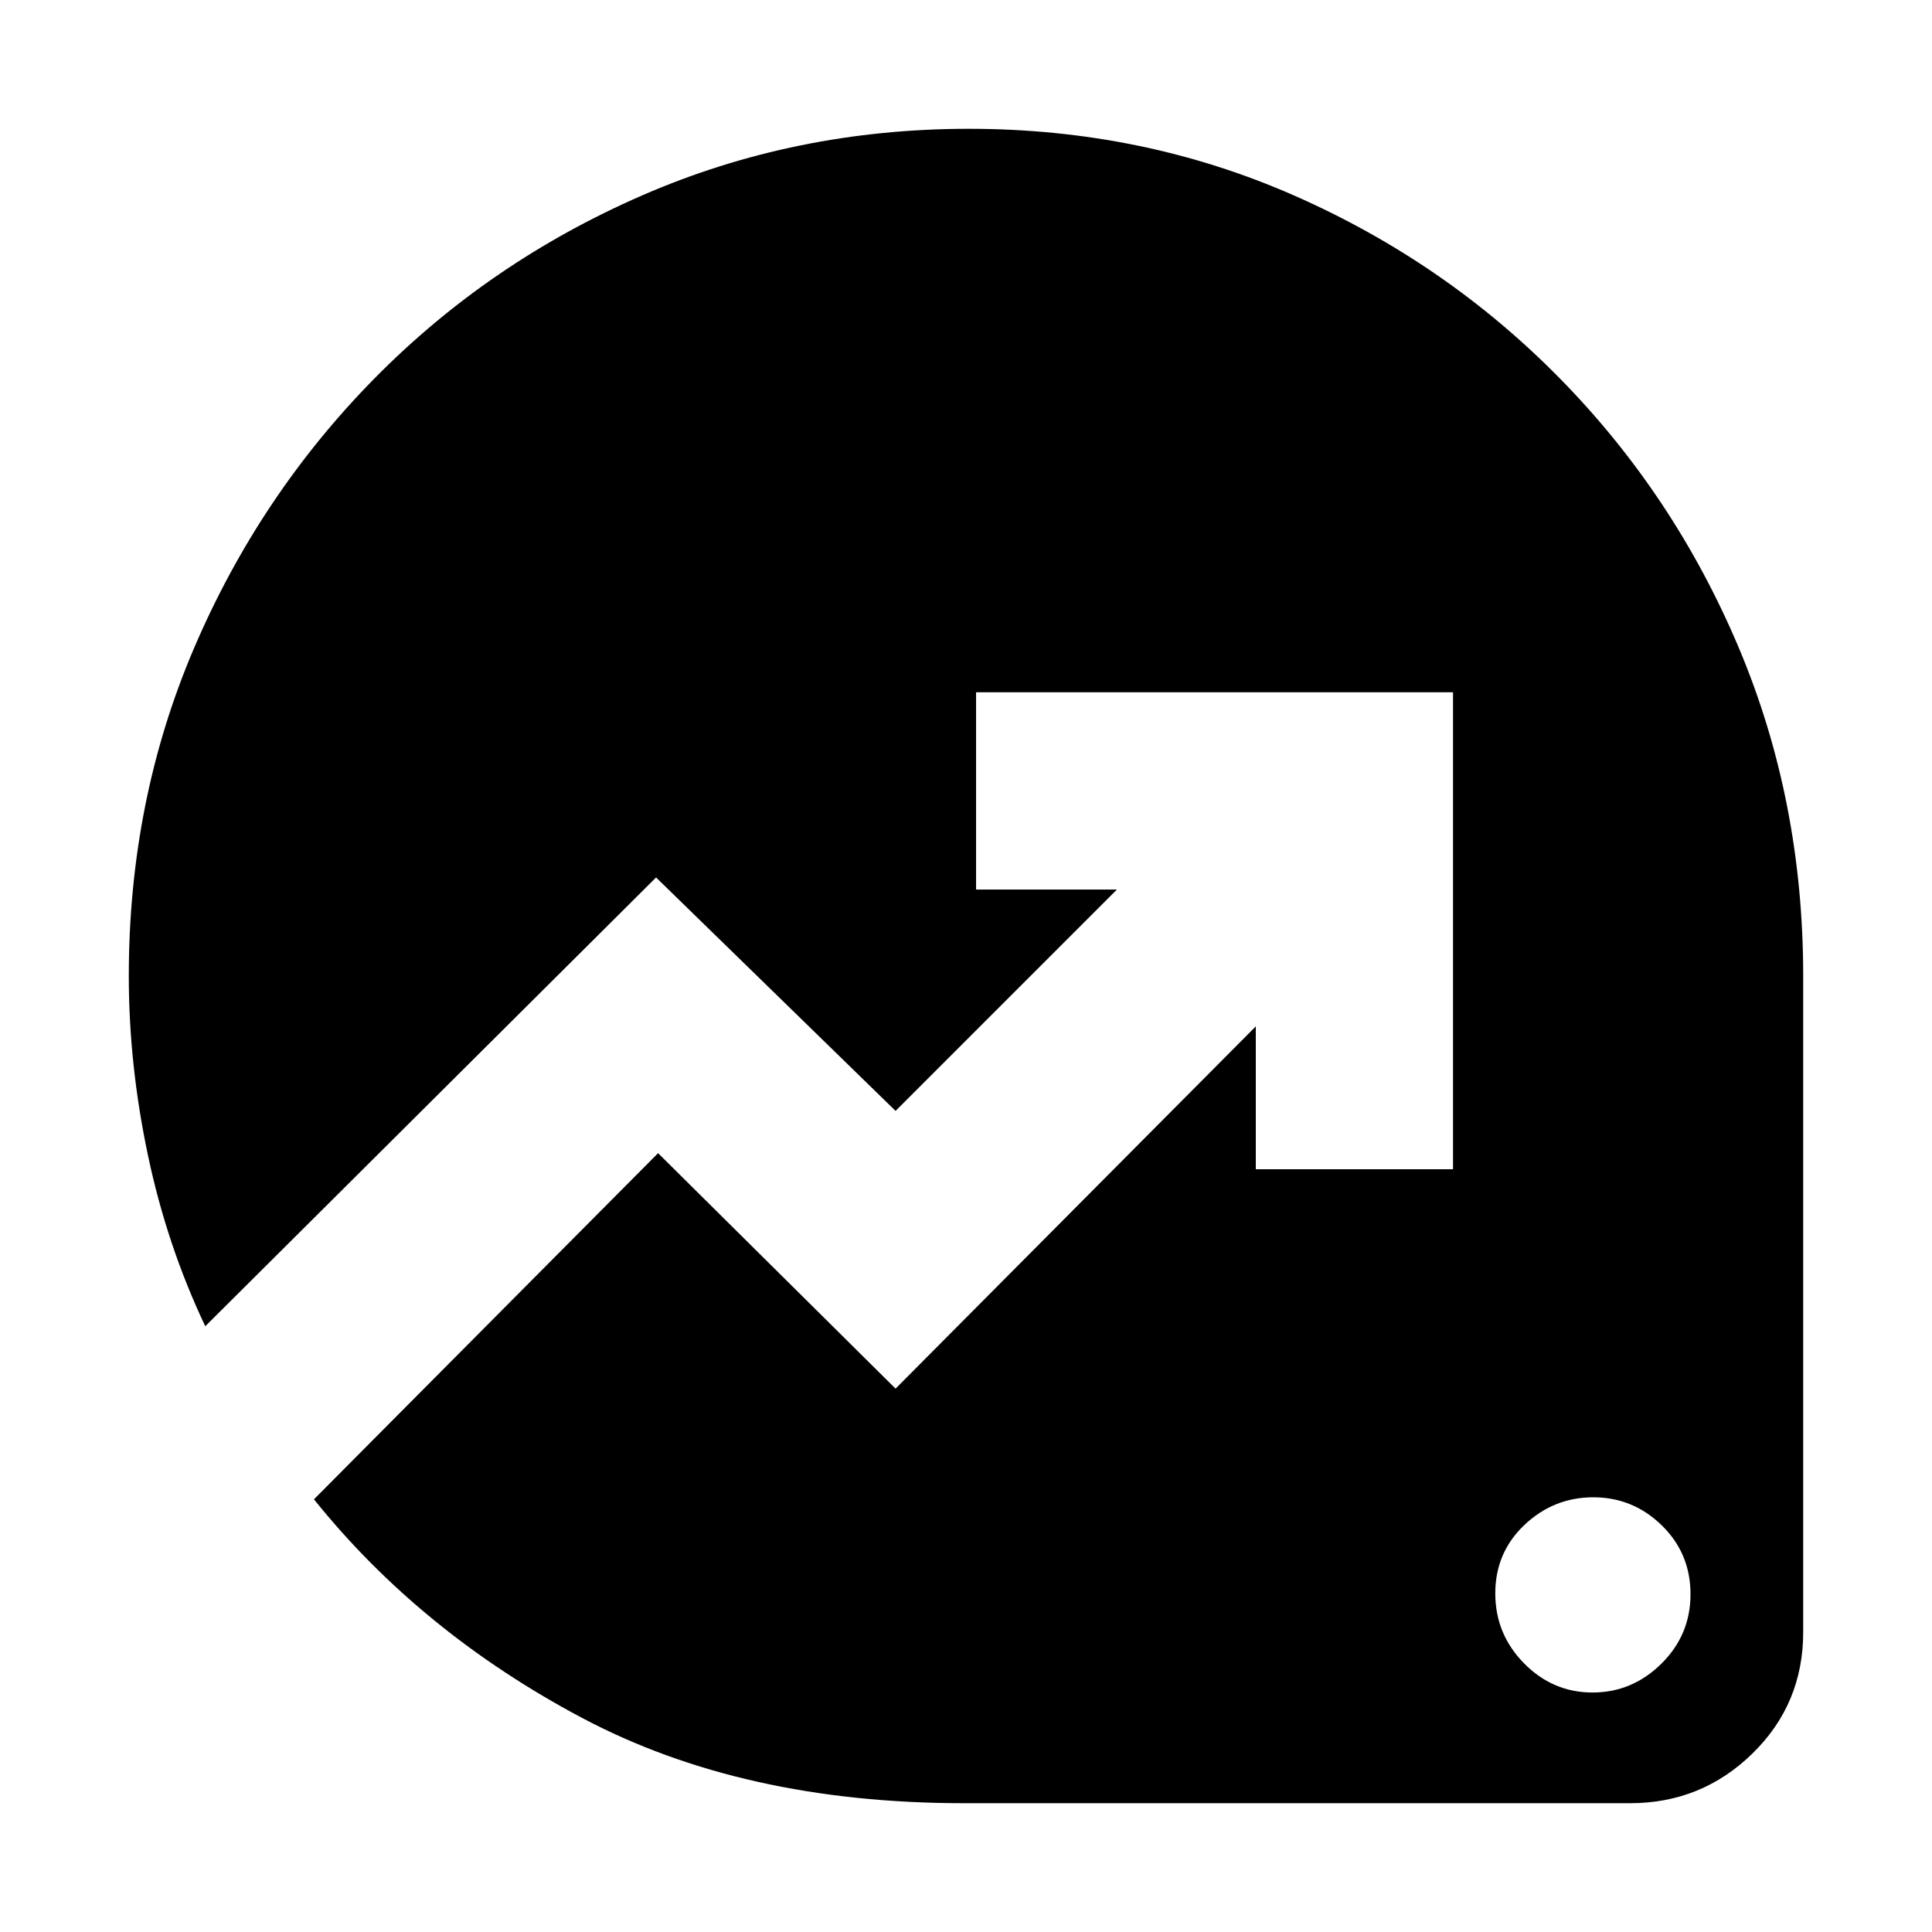 <svg xmlns="http://www.w3.org/2000/svg" height="20" viewBox="0 -960 960 960" width="20"><path d="M791.29-119q19.71 0 34.21-14.29t14.5-34.57q0-20.28-14.29-34.21t-34-13.93q-19.71 0-34.21 13.72t-14.5 34q0 20.28 14.29 34.78t34 14.5ZM479-64q-110 0-190-42.5T156-215l171-172 118 117 179-180v71h98v-237H485v98h70L445-408 326-524 102-301q-19-40-28.5-85T64-475.05q0-87.23 32.5-163.09t89.49-133.73q56.98-57.87 133.01-91Q395.02-896 481.46-896q86.19 0 161.54 33.13t132.17 91Q832-714 864-638.12q32 75.87 32 163.12v326q0 35.7-25.26 60.35T810-64H479Z"/></svg>